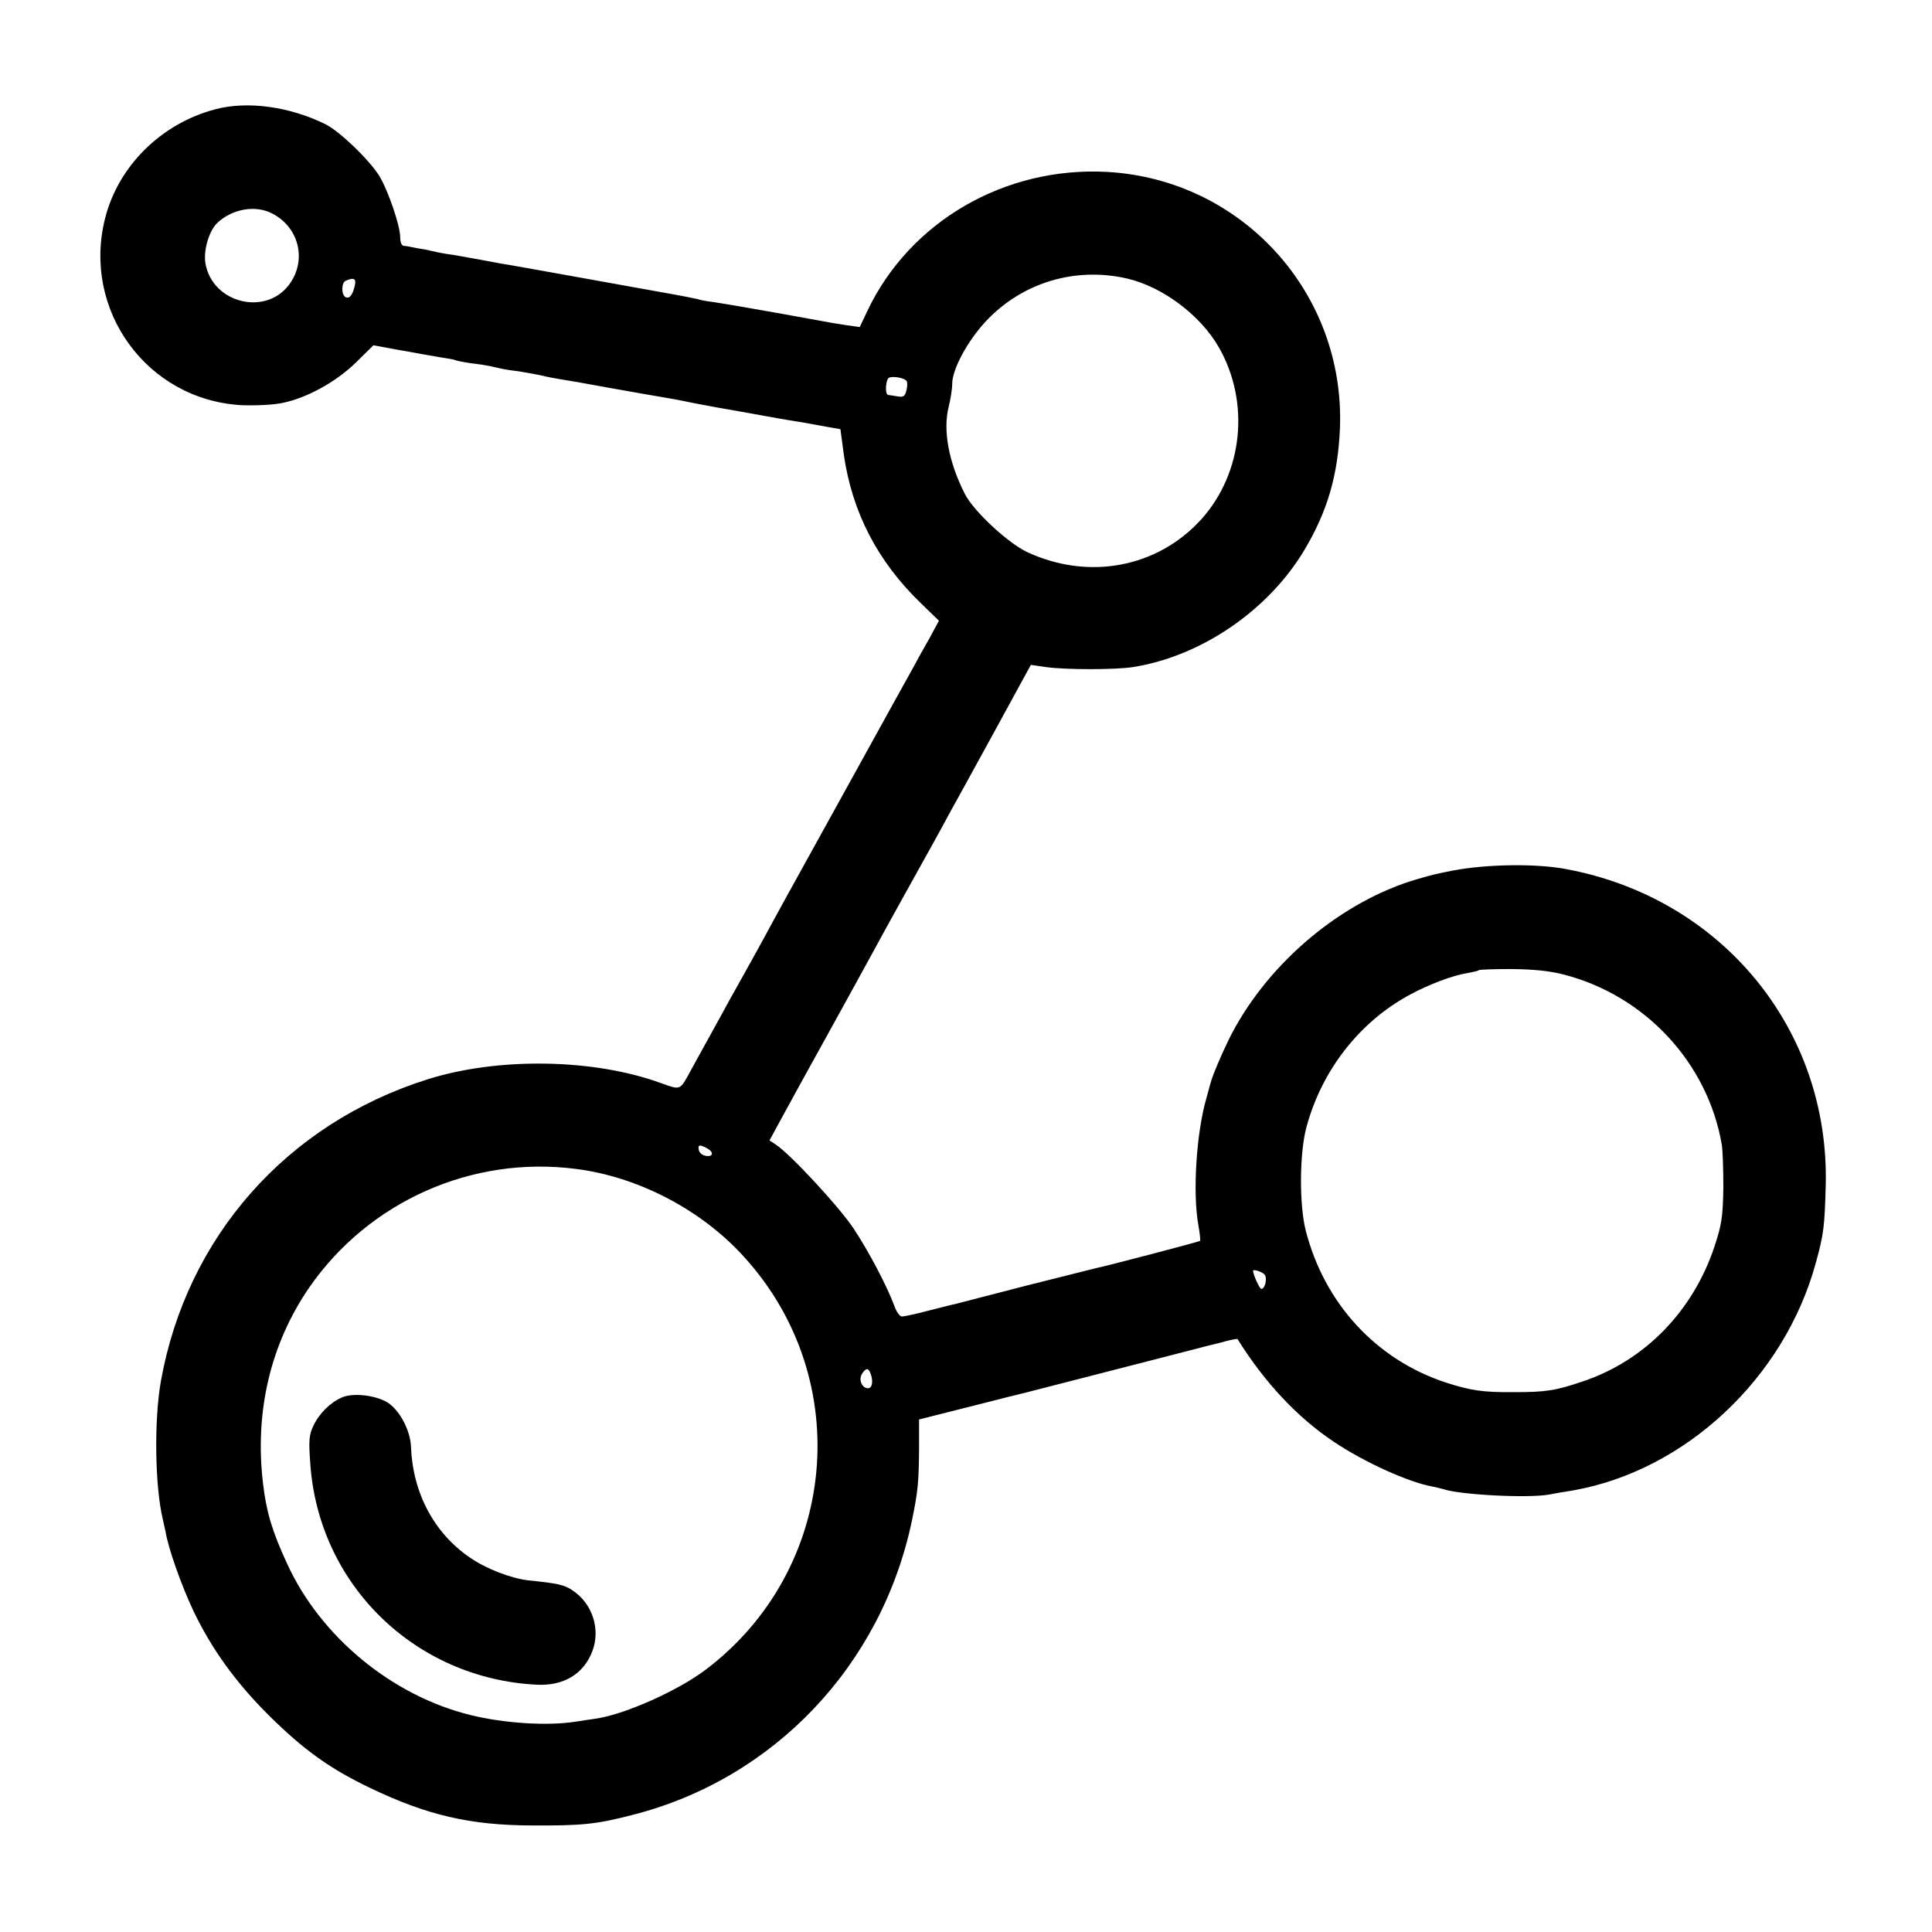 <?xml version="1.0" standalone="no"?>
<!DOCTYPE svg PUBLIC "-//W3C//DTD SVG 20010904//EN"
 "http://www.w3.org/TR/2001/REC-SVG-20010904/DTD/svg10.dtd">
<svg version="1.0" xmlns="http://www.w3.org/2000/svg"
 width="700pt" height="700pt" viewBox="0 0 700 700"
 preserveAspectRatio="xMidYMid meet">
<g transform="translate(0,700) scale(0.1,-0.1)"
fill="#000000" stroke="none">
<path d="M780 6604 c-195 -51 -351 -205 -399 -394 -85 -334 152 -659 494 -678
51 -2 115 1 148 8 89 18 194 76 266 146 l64 63 81 -15 c44 -8 92 -16 106 -19
13 -2 42 -7 64 -11 22 -3 43 -7 46 -9 4 -2 29 -7 56 -11 27 -3 57 -8 67 -10 9
-2 26 -6 36 -8 11 -3 41 -8 68 -11 26 -4 64 -11 83 -15 19 -5 51 -11 70 -14
19 -3 46 -8 60 -10 21 -4 226 -41 345 -61 17 -3 53 -10 81 -16 28 -5 64 -12
80 -15 25 -4 97 -17 219 -39 17 -3 57 -10 90 -15 33 -6 78 -14 100 -18 l40 -7
12 -90 c30 -211 123 -390 281 -542 l64 -62 -34 -63 c-20 -35 -47 -83 -60 -108
-14 -25 -110 -198 -213 -385 -259 -468 -288 -521 -325 -590 -18 -33 -55 -100
-83 -150 -28 -49 -60 -108 -72 -130 -32 -59 -85 -153 -113 -205 -39 -72 -35
-70 -108 -44 -244 89 -591 94 -846 13 -510 -161 -872 -572 -965 -1093 -25
-141 -22 -380 7 -501 5 -22 9 -42 10 -45 9 -57 56 -192 101 -287 65 -136 153
-259 273 -378 126 -125 222 -194 369 -264 205 -98 360 -134 582 -135 184 -1
234 4 366 38 512 130 903 541 1013 1066 22 106 25 141 26 261 l0 106 186 47
c102 26 193 49 203 51 24 6 273 70 471 121 96 25 182 47 190 49 8 2 35 8 59
15 23 6 44 10 45 8 98 -157 217 -284 349 -372 112 -75 272 -147 357 -162 14
-3 31 -7 38 -9 59 -21 308 -34 385 -20 15 3 54 10 87 15 407 72 765 407 879
824 29 105 32 133 36 282 14 564 -376 1040 -940 1145 -109 21 -289 18 -410 -5
-60 -12 -71 -14 -129 -31 -272 -79 -535 -298 -673 -560 -28 -54 -72 -155 -77
-180 -2 -5 -8 -30 -15 -54 -37 -129 -50 -345 -29 -460 5 -29 8 -55 6 -57 -3
-3 -334 -90 -378 -99 -8 -2 -123 -31 -255 -64 -132 -34 -247 -64 -255 -66 -8
-1 -52 -13 -97 -24 -45 -12 -88 -21 -95 -21 -8 0 -20 17 -27 37 -26 71 -92
197 -149 283 -53 79 -226 266 -281 303 l-23 15 43 79 c23 43 97 177 164 298
67 121 141 256 165 300 24 44 73 134 110 200 109 196 132 237 169 306 20 36
95 172 166 302 l130 238 55 -8 c71 -10 251 -10 315 0 247 39 490 205 621 424
84 141 122 272 129 443 18 489 -355 899 -842 927 -371 21 -717 -179 -871 -505
l-27 -57 -50 7 c-28 4 -75 12 -105 18 -164 30 -336 60 -378 66 -26 3 -50 8
-53 10 -3 1 -57 12 -120 23 -63 11 -215 39 -339 61 -124 22 -238 43 -255 45
-16 3 -52 10 -80 15 -27 5 -68 12 -90 16 -22 3 -47 7 -55 9 -8 2 -31 7 -50 11
-19 3 -42 7 -50 9 -8 2 -21 4 -27 4 -8 1 -13 14 -13 32 0 41 -44 170 -76 222
-37 59 -143 161 -195 187 -130 64 -282 85 -399 54z m207 -378 c93 -48 124
-161 67 -248 -82 -127 -286 -80 -310 70 -7 47 14 118 45 146 55 50 138 64 198
32z m3096 -235 c130 -30 268 -134 334 -251 113 -199 86 -454 -64 -621 -159
-176 -409 -223 -632 -119 -70 33 -194 149 -225 210 -59 116 -80 231 -59 315 7
28 13 65 13 84 0 53 55 155 122 227 131 140 323 198 511 155z m-2798 -28 c-8
-34 -20 -47 -34 -39 -15 10 -14 53 2 59 30 13 39 7 32 -20z m2000 -344 c3 -4
3 -20 -1 -34 -5 -21 -11 -25 -33 -21 -14 2 -29 5 -33 5 -13 2 -9 59 4 63 17 6
57 -2 63 -13z m2381 -2150 c294 -76 520 -318 572 -614 4 -22 6 -94 6 -160 -2
-105 -6 -132 -32 -211 -78 -235 -253 -414 -477 -489 -100 -34 -134 -39 -250
-39 -113 -1 -157 6 -247 35 -252 83 -439 286 -507 550 -24 94 -23 283 3 377
56 206 193 381 376 479 69 37 154 69 205 77 21 4 41 8 43 11 2 2 55 4 117 4
80 -1 136 -6 191 -20z m-3105 -629 c26 -14 24 -32 -3 -28 -13 2 -24 11 -26 21
-4 20 2 21 29 7z m-476 -75 c226 -28 456 -148 610 -318 406 -445 341 -1136
-140 -1498 -100 -75 -286 -158 -390 -175 -16 -2 -52 -8 -80 -12 -102 -16 -258
-6 -380 24 -285 70 -544 284 -665 549 -54 117 -75 187 -87 290 -31 260 27 506
168 711 216 311 588 477 964 429z m2496 -382 c12 -12 3 -53 -11 -53 -6 0 -30
52 -30 66 0 6 31 -3 41 -13z m-1427 -359 c11 -28 6 -54 -9 -54 -22 0 -35 31
-22 52 14 22 23 23 31 2z"/>
<path d="M1237 1936 c-41 -18 -82 -59 -102 -103 -15 -31 -17 -53 -11 -132 28
-440 378 -783 821 -805 97 -5 170 39 201 121 31 80 0 174 -72 221 -30 20 -52
25 -159 36 -63 7 -154 42 -213 83 -130 89 -207 235 -213 403 -3 58 -40 129
-84 158 -43 27 -128 37 -168 18z"/>
</g>
</svg>
